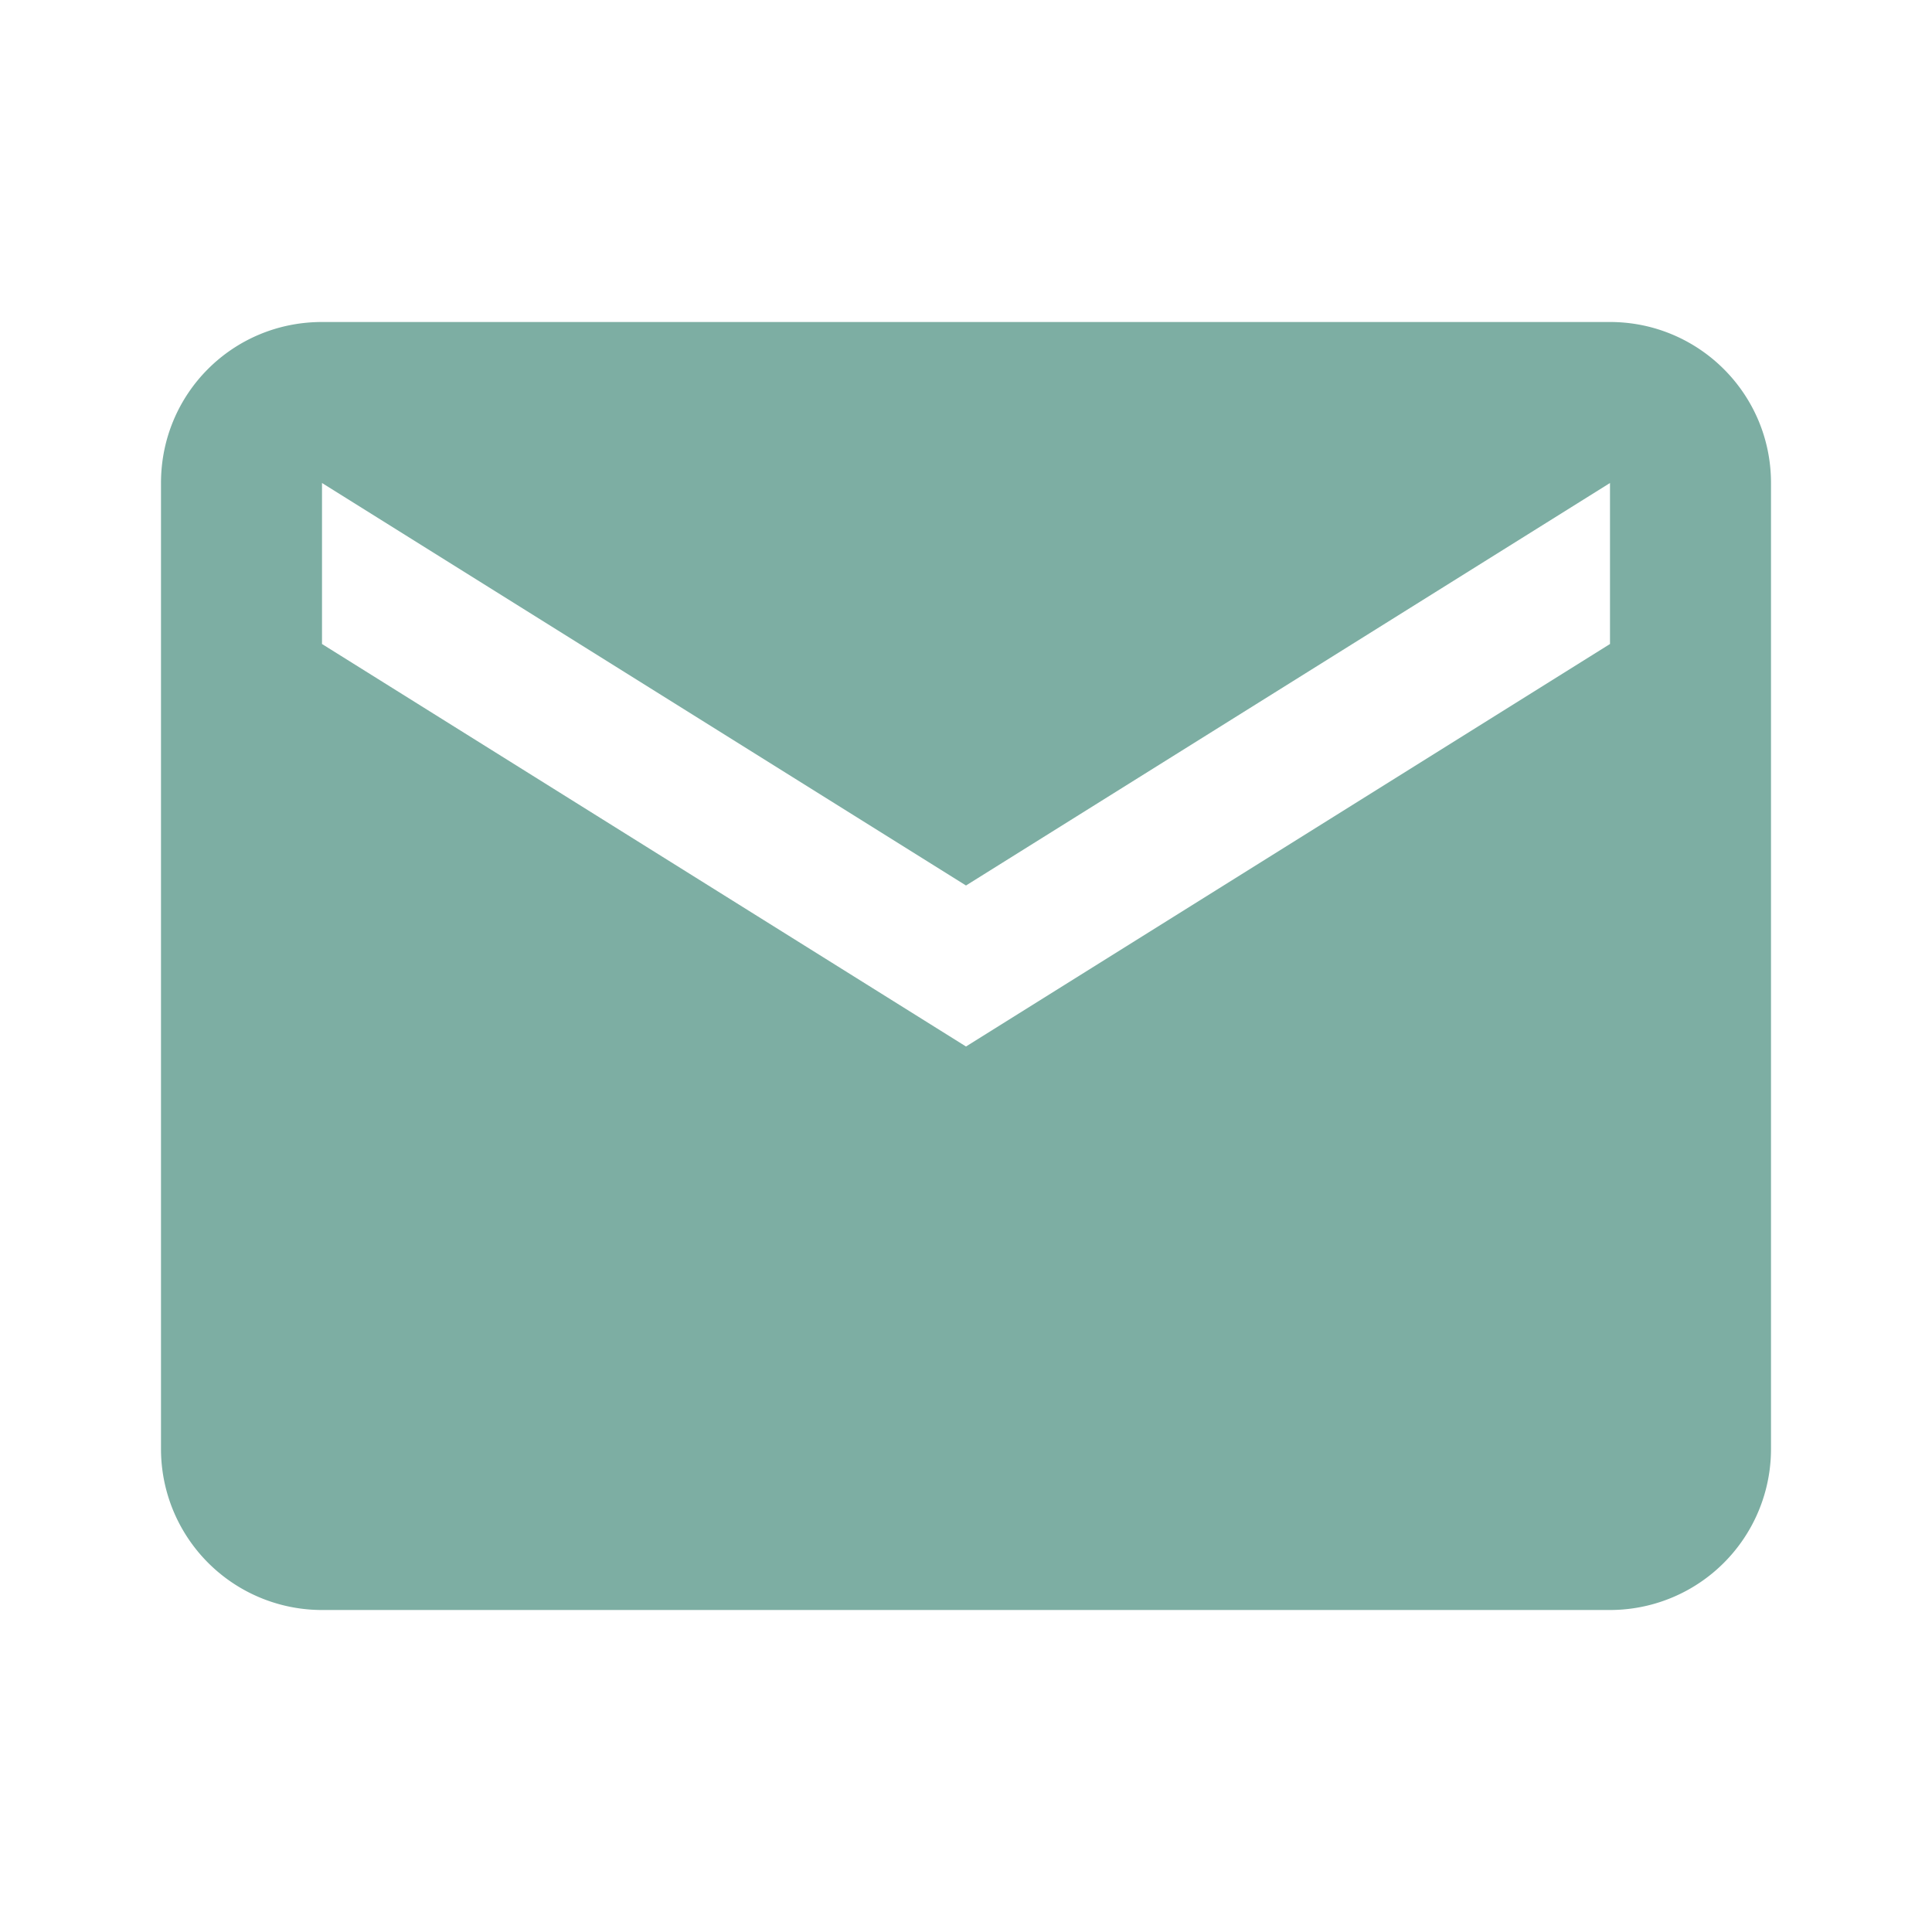 <svg version="1.1" viewBox="0 0 24 24" xmlns="http://www.w3.org/2000/svg">
<path d="m20 8l-8 5-8-5v-2l8 5 8-5m0-2h-16c-1.11 0-2 .89-2 2v12a2 2 0 0 0 2 2h16a2 2 0 0 0 2 -2v-12c0-1.11-.9-2-2-2z" fill="#7daea3"/>
</svg>
